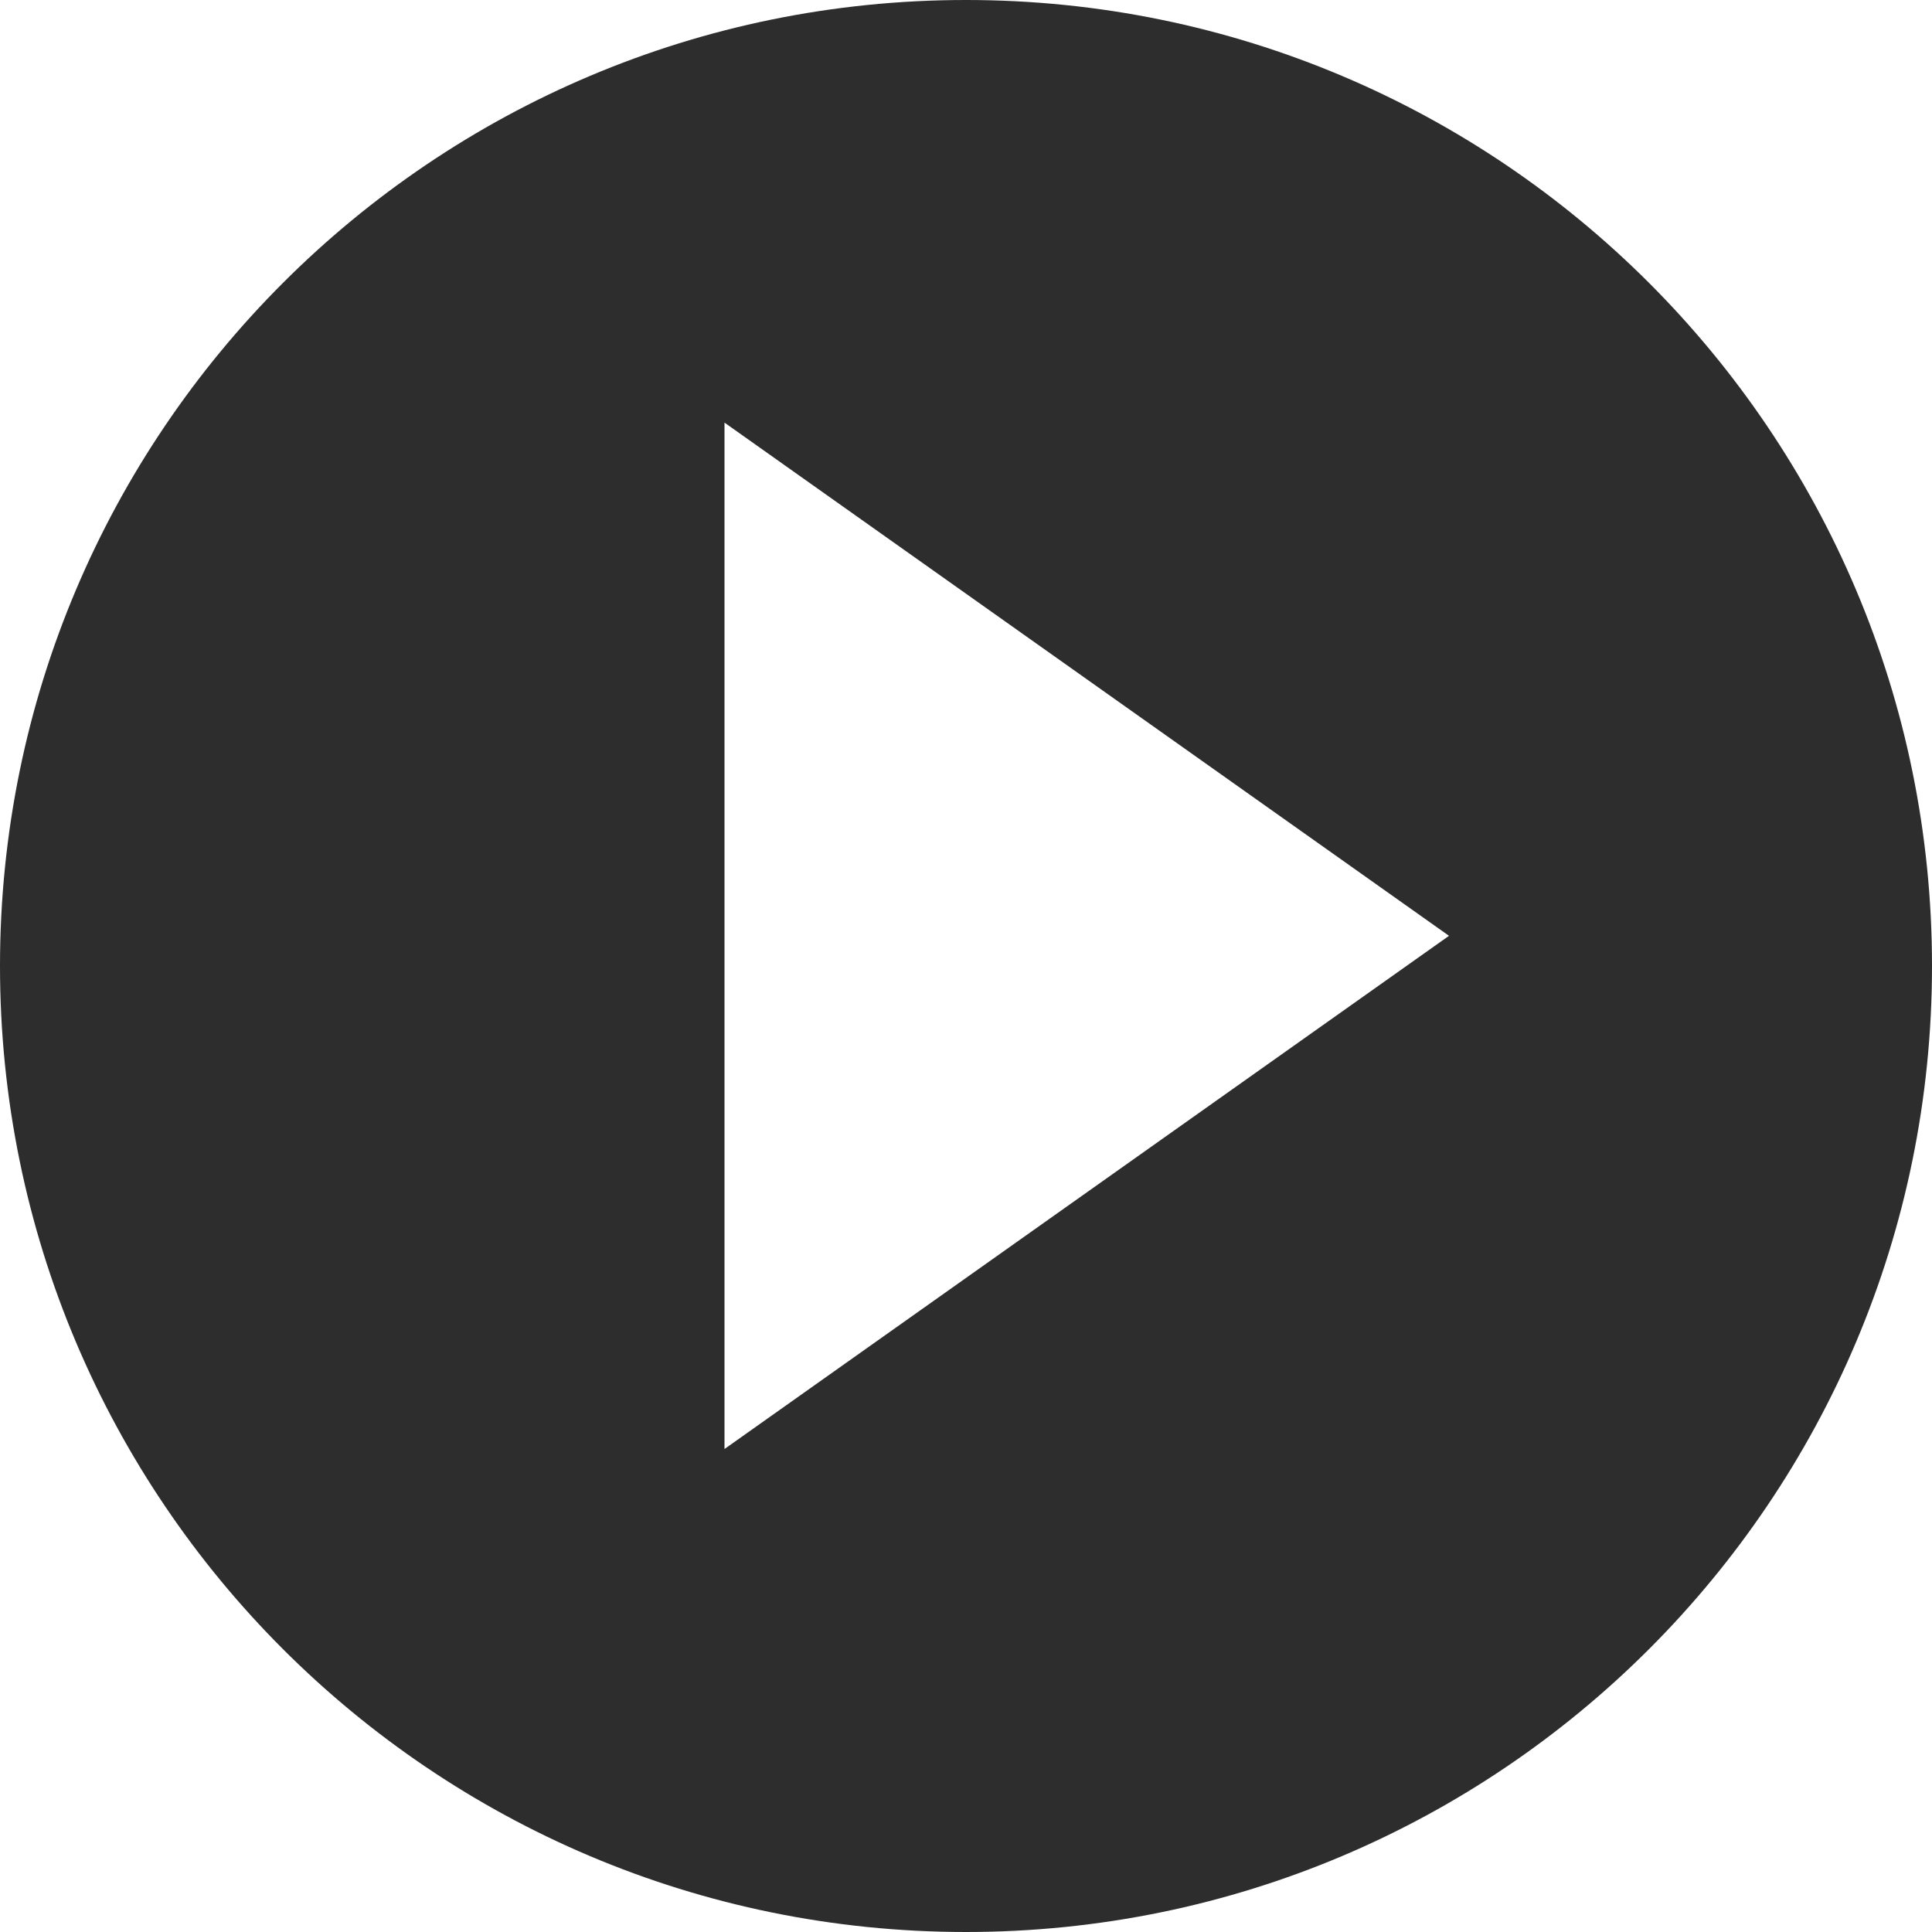 <?xml version="1.0" encoding="UTF-8"?>
<svg width="32px" height="32px" viewBox="0 0 32 32" version="1.1" xmlns="http://www.w3.org/2000/svg" xmlns:xlink="http://www.w3.org/1999/xlink">
    <!-- Generator: Sketch 53.2 (72643) - https://sketchapp.com -->
    <title>play-fill-fill</title>
    <desc>Created with Sketch.</desc>
    <g id="play-fill" stroke="none" stroke-width="1" fill="none" fill-rule="evenodd">
        <path d="M16,0 C7.163,-2.36847579e-15 7.89491929e-16,7.163 0,16 C-7.89491929e-16,24.837 7.163,32 16,32 C24.837,32 32,24.837 32,16 C32,7.163 24.837,6.31593543e-15 16,0 Z M12,24 L12,7 L24,15.5 L12,24 Z" id="Shape" fill="#2D2D2D" fill-rule="nonzero"></path>
    </g>
</svg>